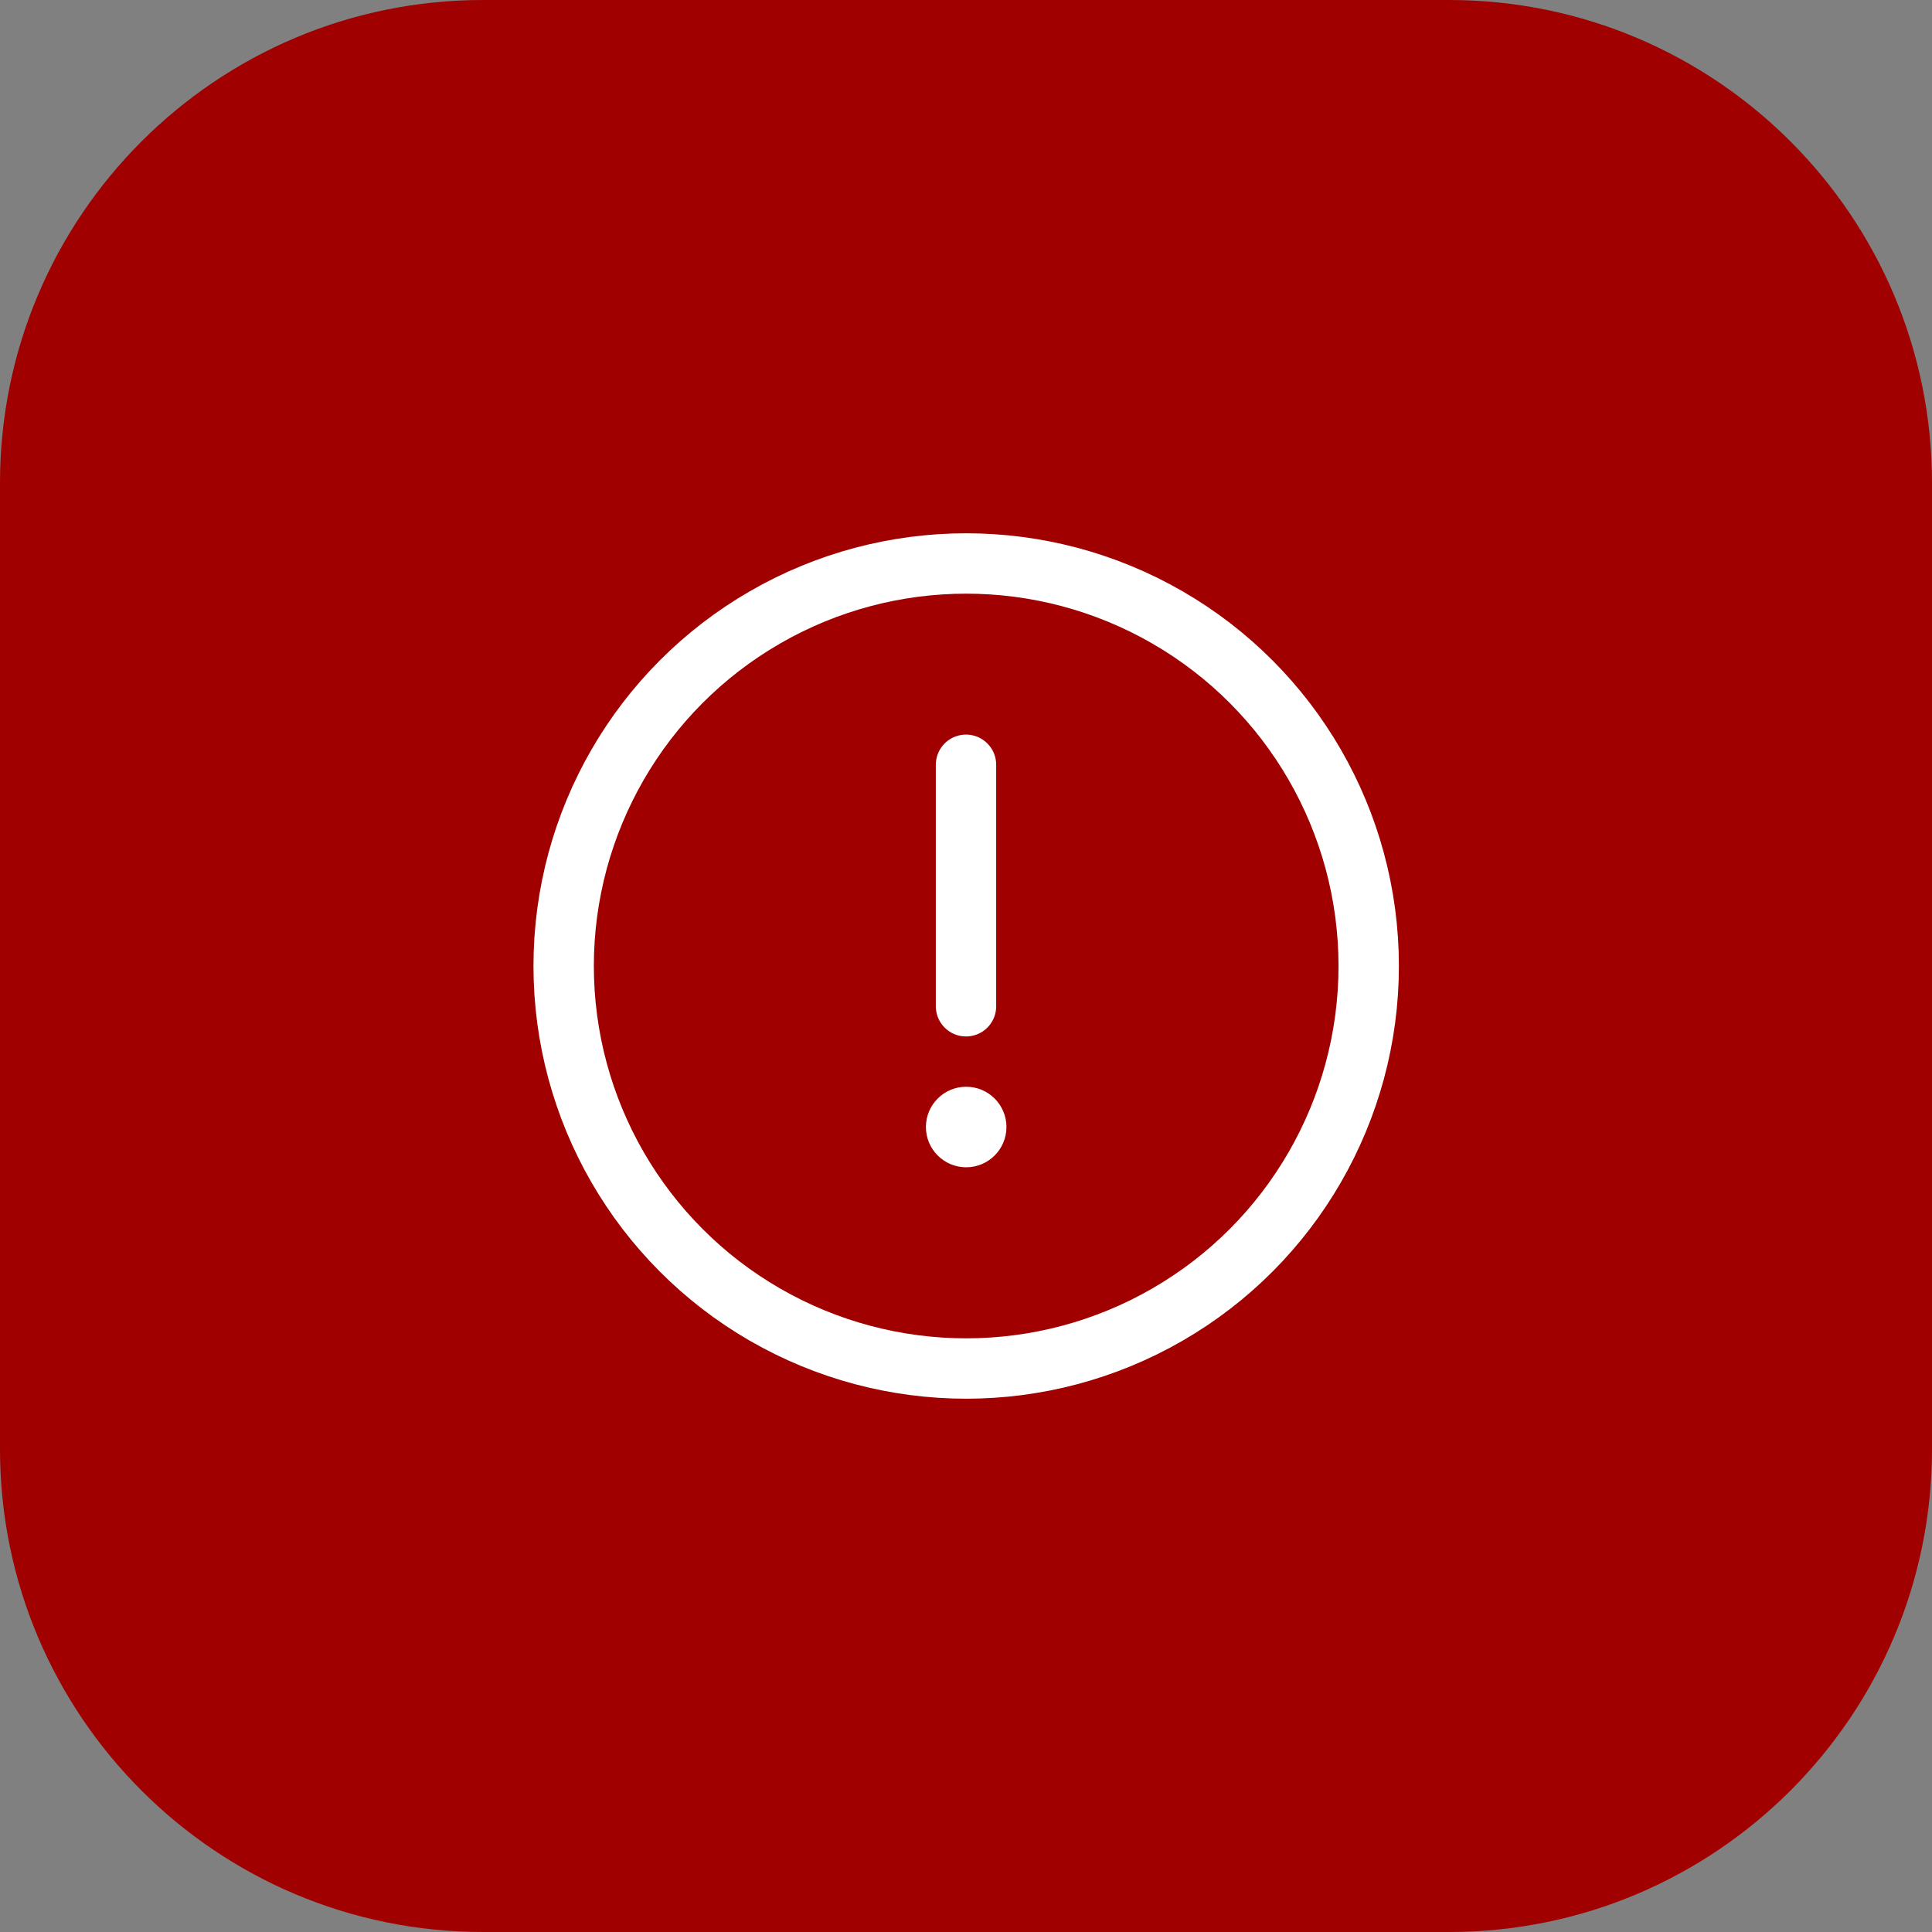<svg width="32" height="32" viewBox="0 0 32 32" fill="none" xmlns="http://www.w3.org/2000/svg">
<rect x="0" y="0" width="32" height="32" fill="#808080" stroke="none"/>
<path d="M0 8C0 3.582 3.582 0 8 0H24C28.418 0 32 3.582 32 8V24C32 28.418 28.418 32 24 32H8C3.582 32 0 28.418 0 24V8Z" fill="#A00000"/>
<g clip-path="url(#clip0_2271_21962)">
<circle cx="16.003" cy="16" r="6.667" stroke="white"/>
<path d="M16 12.667V16.667" stroke="white" stroke-linecap="round"/>
<ellipse cx="16.003" cy="18.667" rx="0.667" ry="0.667" fill="white"/>
</g>
<defs>
<clipPath id="clip0_2271_21962">
<rect width="16" height="16" fill="white" transform="translate(8 8)"/>
</clipPath>
</defs>
</svg>
